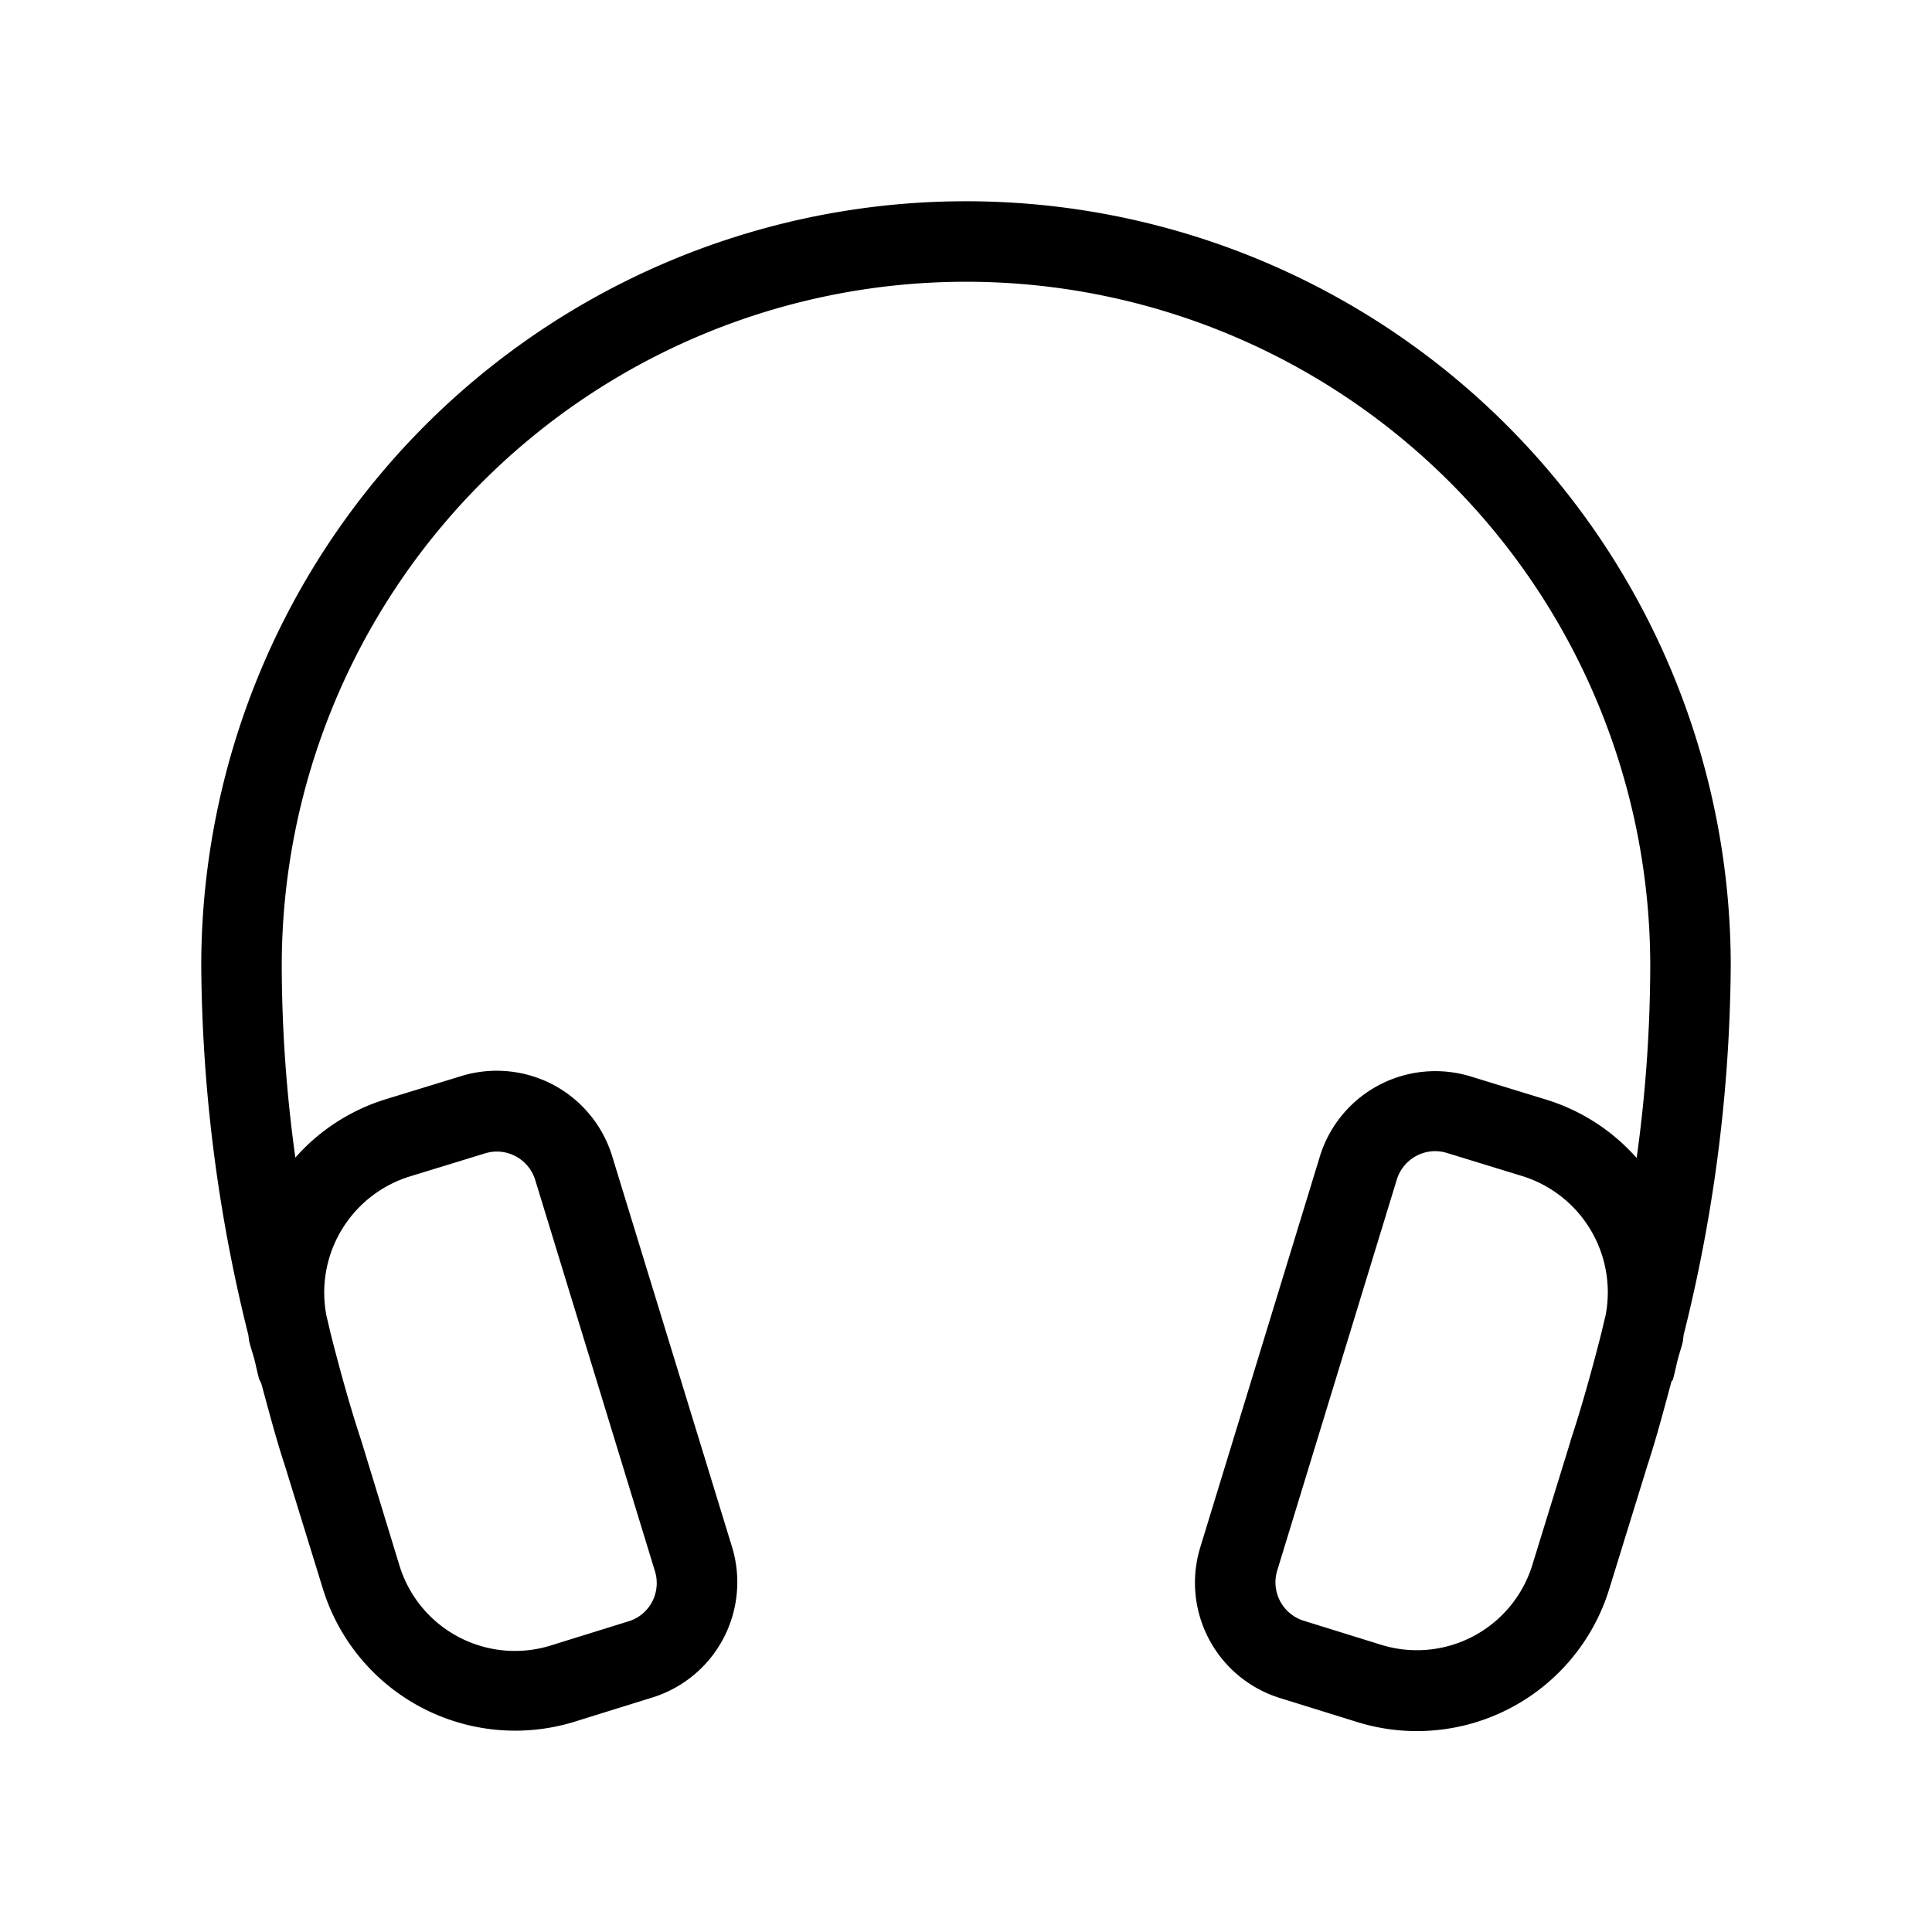 <svg xmlns="http://www.w3.org/2000/svg" width="24" height="24" viewBox="0 0 24 24">
    <path d="M20.916,16.578A19.336,19.336,0,0,0,21.5,12a9.5,9.5,0,0,0-19,0,19.351,19.351,0,0,0,.584,4.579c.006.031.006.062.014.093.017.07.04.134.058.2.023.086.039.174.063.259a.5.5,0,0,0,.026.052c.094.343.184.691.292,1.017l.473,1.533A2.5,2.5,0,0,0,7.13,21.39l.964-.3a1.5,1.5,0,0,0,1-1.872L7.606,14.367a1.5,1.5,0,0,0-1.875-1l-.942.289a2.467,2.467,0,0,0-1.12.724A17.553,17.553,0,0,1,3.5,12a8.5,8.5,0,0,1,17,0,17.553,17.553,0,0,1-.169,2.385,2.467,2.467,0,0,0-1.12-.724l-.942-.289a1.5,1.5,0,0,0-1.875,1L14.91,19.222a1.5,1.5,0,0,0,.995,1.873l.965.3a2.5,2.5,0,0,0,3.12-1.654l.472-1.528c.112-.341.205-.694.3-1.046,0-.011.016-.016.019-.028.024-.084.04-.17.062-.255s.042-.136.059-.207C20.91,16.641,20.91,16.61,20.916,16.578ZM5.082,14.617l.942-.289a.507.507,0,0,1,.148-.023.5.5,0,0,1,.477.354l1.486,4.856A.5.5,0,0,1,8.1,19.9a.494.494,0,0,1-.3.243l-.965.3a1.5,1.5,0,0,1-1.872-.993L4.489,17.9c-.137-.414-.255-.841-.366-1.272-.024-.093-.044-.187-.067-.28A1.51,1.51,0,0,1,5.082,14.617Zm14.426,3.291-.473,1.533a1.5,1.5,0,0,1-1.872.993l-.966-.3a.5.5,0,0,1-.331-.624l1.485-4.855a.5.5,0,0,1,.477-.355.507.507,0,0,1,.148.023l.942.289a1.511,1.511,0,0,1,1.027,1.728c-.023.094-.044.188-.068.281-.111.431-.229.858-.366,1.272Z"/>
</svg>